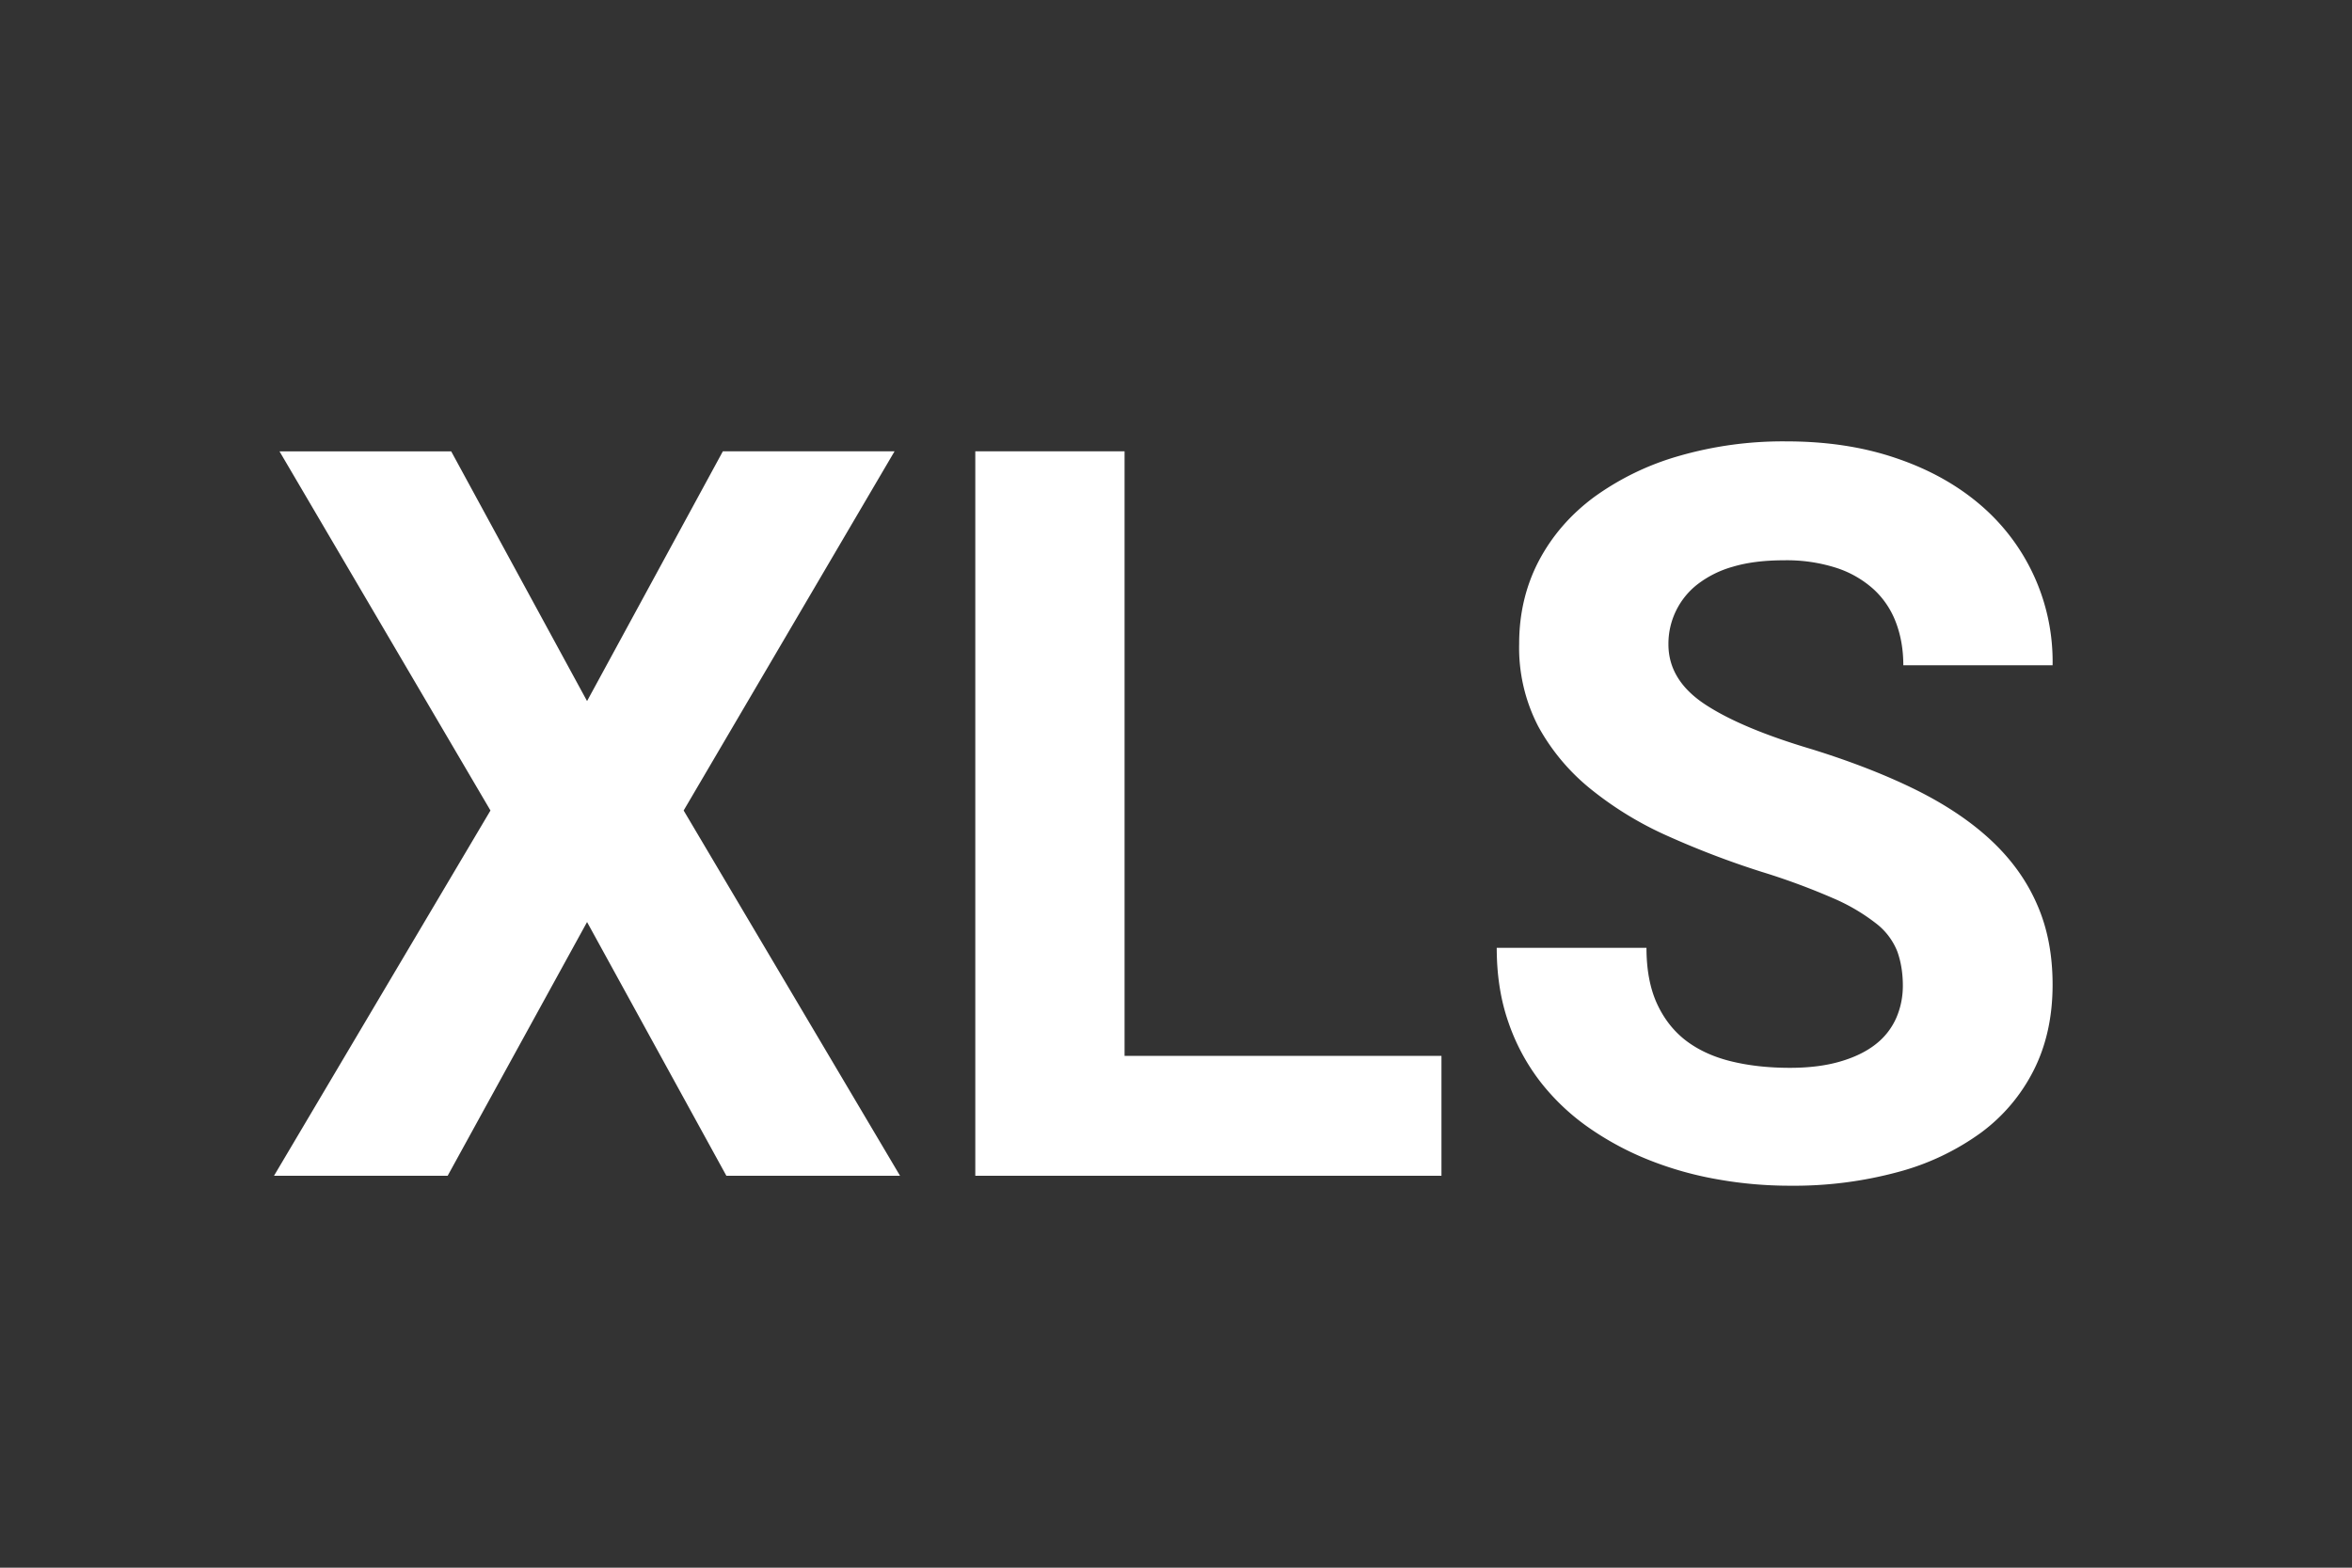 <svg xmlns="http://www.w3.org/2000/svg" width="30" height="20" viewBox="0 0 30 20">
  <rect x="0" y="0" width="30" height="20" fill="#333333" stroke="none"/>
  <title>
    ExportXLS
  </title>
  <path fill="#FFFFFF" fill-rule="evenodd" d="M7.488 8.944L9.22 5.758h2.19L8.72 10.34 11.48 15H9.265l-1.777-3.237L5.71 15H3.495l2.761-4.66-2.691-4.582h2.19l1.733 3.186zm6.855 4.526h4.043V15H12.44V5.758h1.904v7.712zm9.928-.895c0-.16-.024-.306-.07-.435a.843.843 0 0 0-.27-.358 2.469 2.469 0 0 0-.552-.324 8.707 8.707 0 0 0-.911-.336 11.167 11.167 0 0 1-1.197-.457 4.403 4.403 0 0 1-.983-.6 2.675 2.675 0 0 1-.667-.797 2.177 2.177 0 0 1-.244-1.054c0-.385.083-.737.25-1.057.168-.319.402-.59.705-.815a3.463 3.463 0 0 1 1.08-.524 4.775 4.775 0 0 1 1.373-.187c.512 0 .978.07 1.397.213.419.141.776.34 1.073.593a2.626 2.626 0 0 1 .926 2.05h-1.904c0-.194-.03-.374-.092-.54a1.096 1.096 0 0 0-.282-.425 1.314 1.314 0 0 0-.476-.276 2.07 2.07 0 0 0-.673-.098c-.25 0-.467.027-.651.082a1.322 1.322 0 0 0-.457.229.961.961 0 0 0-.365.762c0 .304.156.56.467.765.31.205.767.396 1.367.574.504.157.947.33 1.33.52.383.191.703.407.959.648.256.241.45.512.58.813.132.3.197.64.197 1.021 0 .407-.079.769-.238 1.086a2.243 2.243 0 0 1-.676.803 3.201 3.201 0 0 1-1.057.501 5.082 5.082 0 0 1-1.38.175c-.305 0-.61-.026-.914-.08a4.398 4.398 0 0 1-.873-.244 3.792 3.792 0 0 1-.771-.412 2.849 2.849 0 0 1-.62-.584 2.635 2.635 0 0 1-.412-.765c-.1-.286-.149-.602-.149-.95h1.91c0 .28.045.517.134.712.089.194.213.352.371.473.159.12.35.208.575.263.224.055.474.083.749.083.245 0 .459-.027.64-.08.183-.053.333-.126.452-.219a.867.867 0 0 0 .263-.333c.057-.13.086-.268.086-.416z"/>
</svg>
